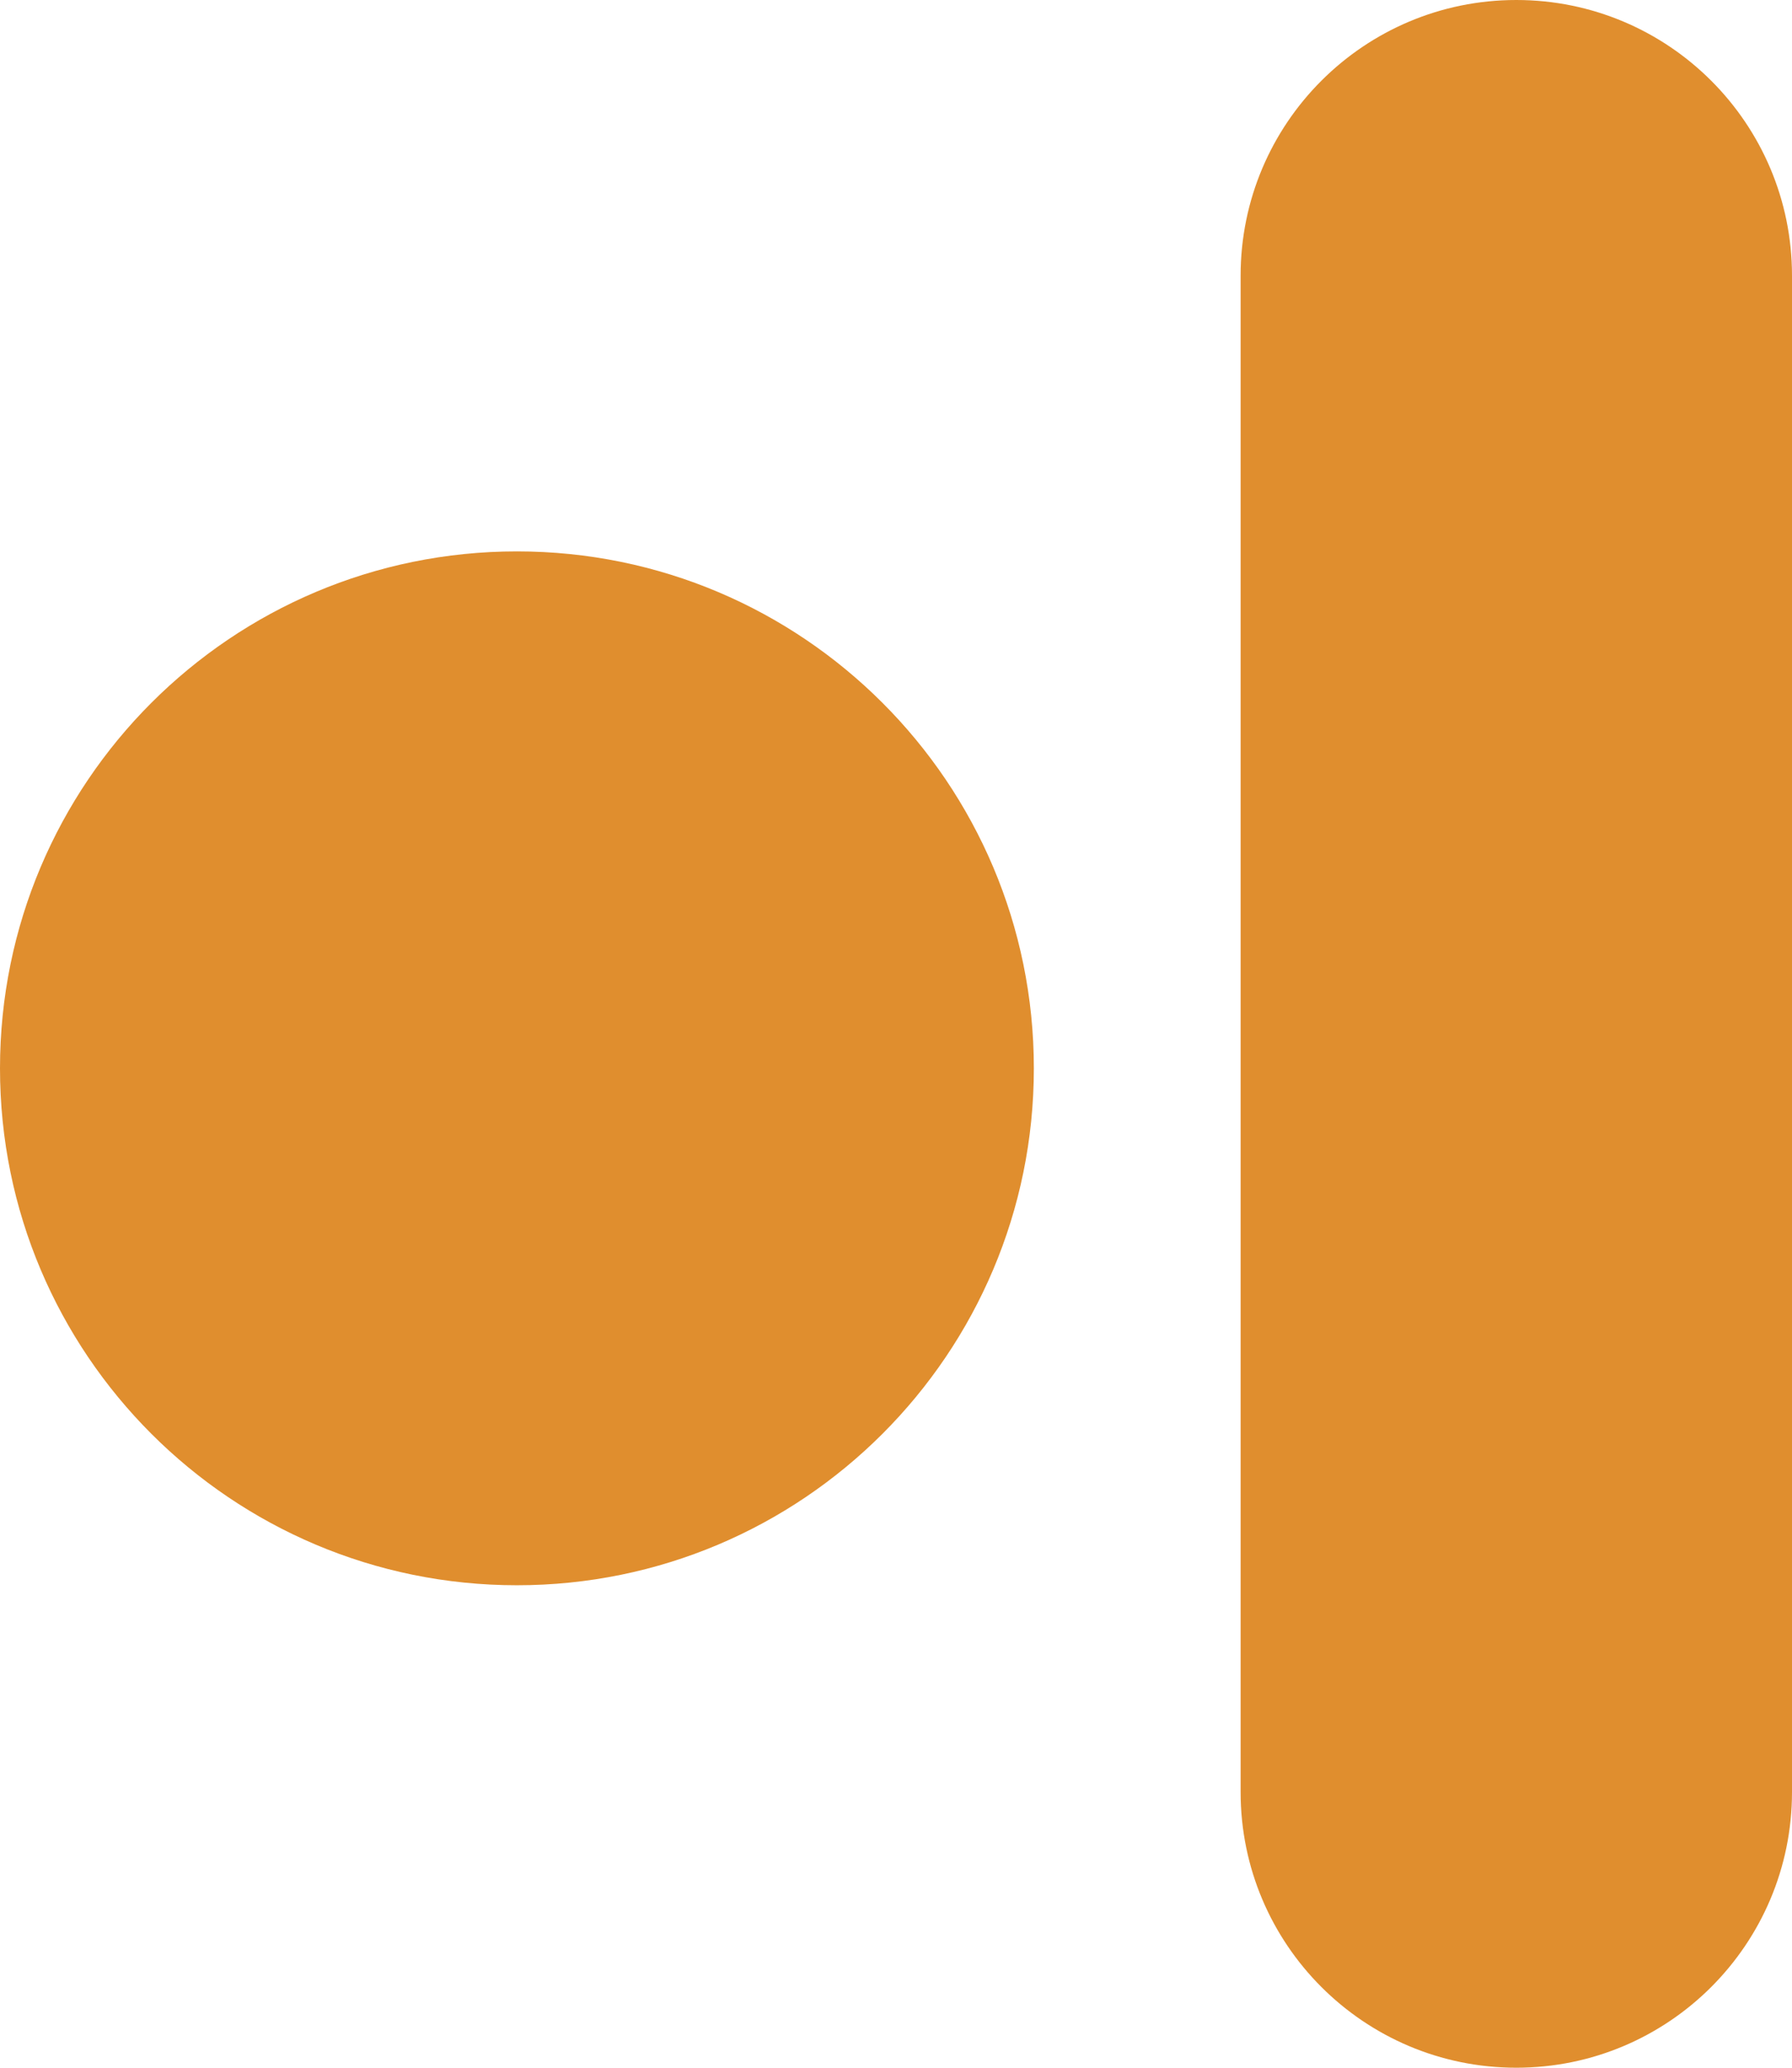 <svg width="26" height="30" viewBox="0 0 26 30" fill="none" xmlns="http://www.w3.org/2000/svg">
    <path d="M15 15.5C15 19.642 11.642 23 7.5 23C3.358 23 0 19.642 0 15.5C0 11.358 3.358 8 7.5 8C11.642 8 15 11.358 15 15.5Z" fill="#E08E2E"/>
    <path d="M18 4C18 1.791 19.791 0 22 0C24.209 0 26 1.791 26 4V26C26 28.209 24.209 30 22 30C19.791 30 18 28.209 18 26V4Z" fill="#E08E2E"/>
</svg>